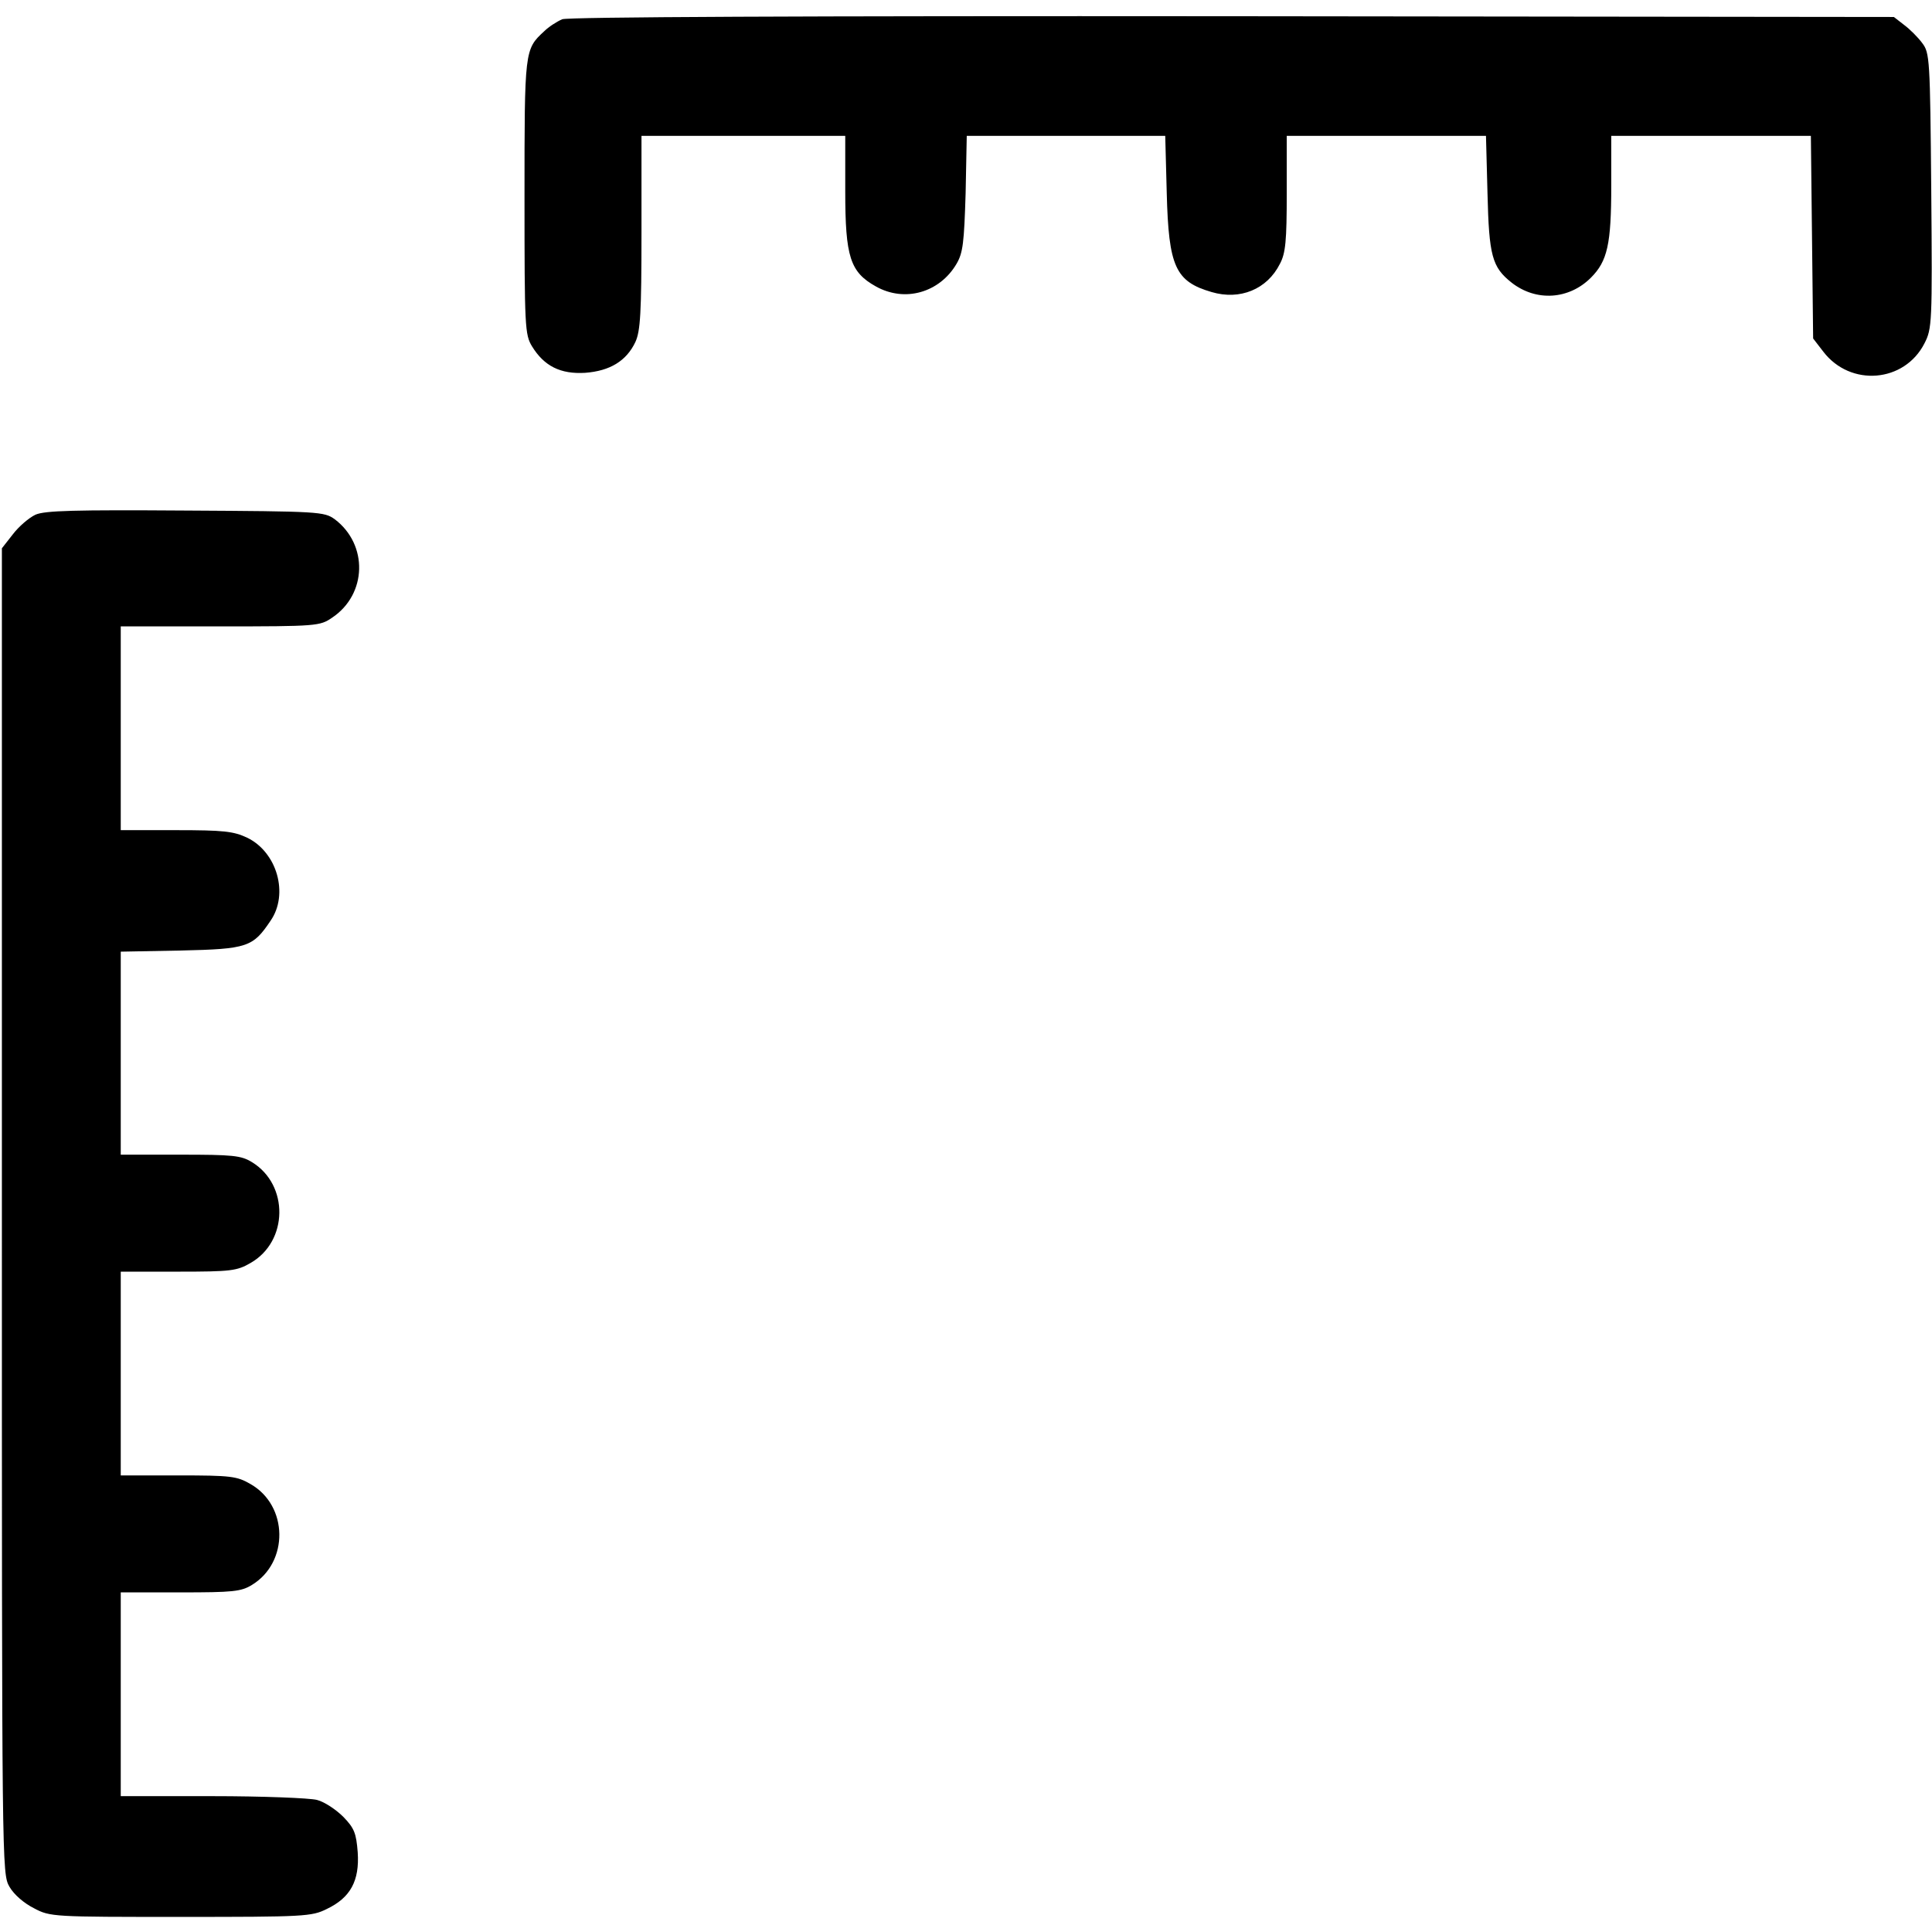 <?xml version="1.0" standalone="no"?>
<!DOCTYPE svg PUBLIC "-//W3C//DTD SVG 20010904//EN"
 "http://www.w3.org/TR/2001/REC-SVG-20010904/DTD/svg10.dtd">
<svg version="1.0" xmlns="http://www.w3.org/2000/svg"
 width="512pt" height="512pt" viewBox="0 0 512 512"
 preserveAspectRatio="xMidYMid meet">

<g transform="translate(0,512) scale(0.1,-0.1)"
fill="#000000" stroke="none">
<path d="M1490 5069 c-14 -6 -36 -20 -48 -32 -52 -48 -52 -50 -52 -439 0 -345
1 -365 20 -396 32 -52 75 -74 141 -70 65 5 109 31 133 82 13 29 16 75 16 290
l0 256 270 0 270 0 0 -147 c0 -174 13 -214 81 -252 76 -43 169 -17 214 60 17
29 20 56 24 187 l3 152 263 0 263 0 4 -152 c5 -195 23 -234 119 -262 75 -22
147 7 181 75 15 28 18 61 18 187 l0 152 264 0 264 0 4 -152 c4 -166 12 -196
64 -237 65 -51 152 -45 210 13 44 44 54 89 54 244 l0 132 265 0 264 0 3 -268
3 -269 27 -35 c72 -94 215 -82 268 22 20 39 21 53 18 405 -3 349 -4 365 -24
391 -11 15 -33 37 -48 48 l-27 21 -1752 2 c-1151 1 -1761 -2 -1777 -8z"/>
<path d="M94 3756 c-17 -8 -44 -31 -60 -52 l-29 -37 0 -1756 c0 -1744 0 -1756
20 -1791 12 -21 39 -44 65 -57 43 -23 51 -23 389 -23 328 0 347 1 387 21 63
30 87 75 82 150 -4 51 -9 64 -38 94 -19 19 -50 40 -70 45 -19 5 -144 10 -277
10 l-243 0 0 270 0 270 158 0 c139 0 161 2 190 20 98 60 96 210 -4 267 -36 21
-52 23 -191 23 l-153 0 0 270 0 270 153 0 c139 0 155 2 191 23 100 57 102 207
4 267 -29 18 -51 20 -190 20 l-158 0 0 269 0 269 159 3 c177 4 191 9 238 79
49 71 17 182 -62 220 -36 17 -62 20 -188 20 l-147 0 0 270 0 270 264 0 c256 0
264 1 296 23 93 62 96 194 7 261 -28 20 -40 21 -395 23 -294 2 -373 0 -398
-11z"/>
</g>
</svg>
